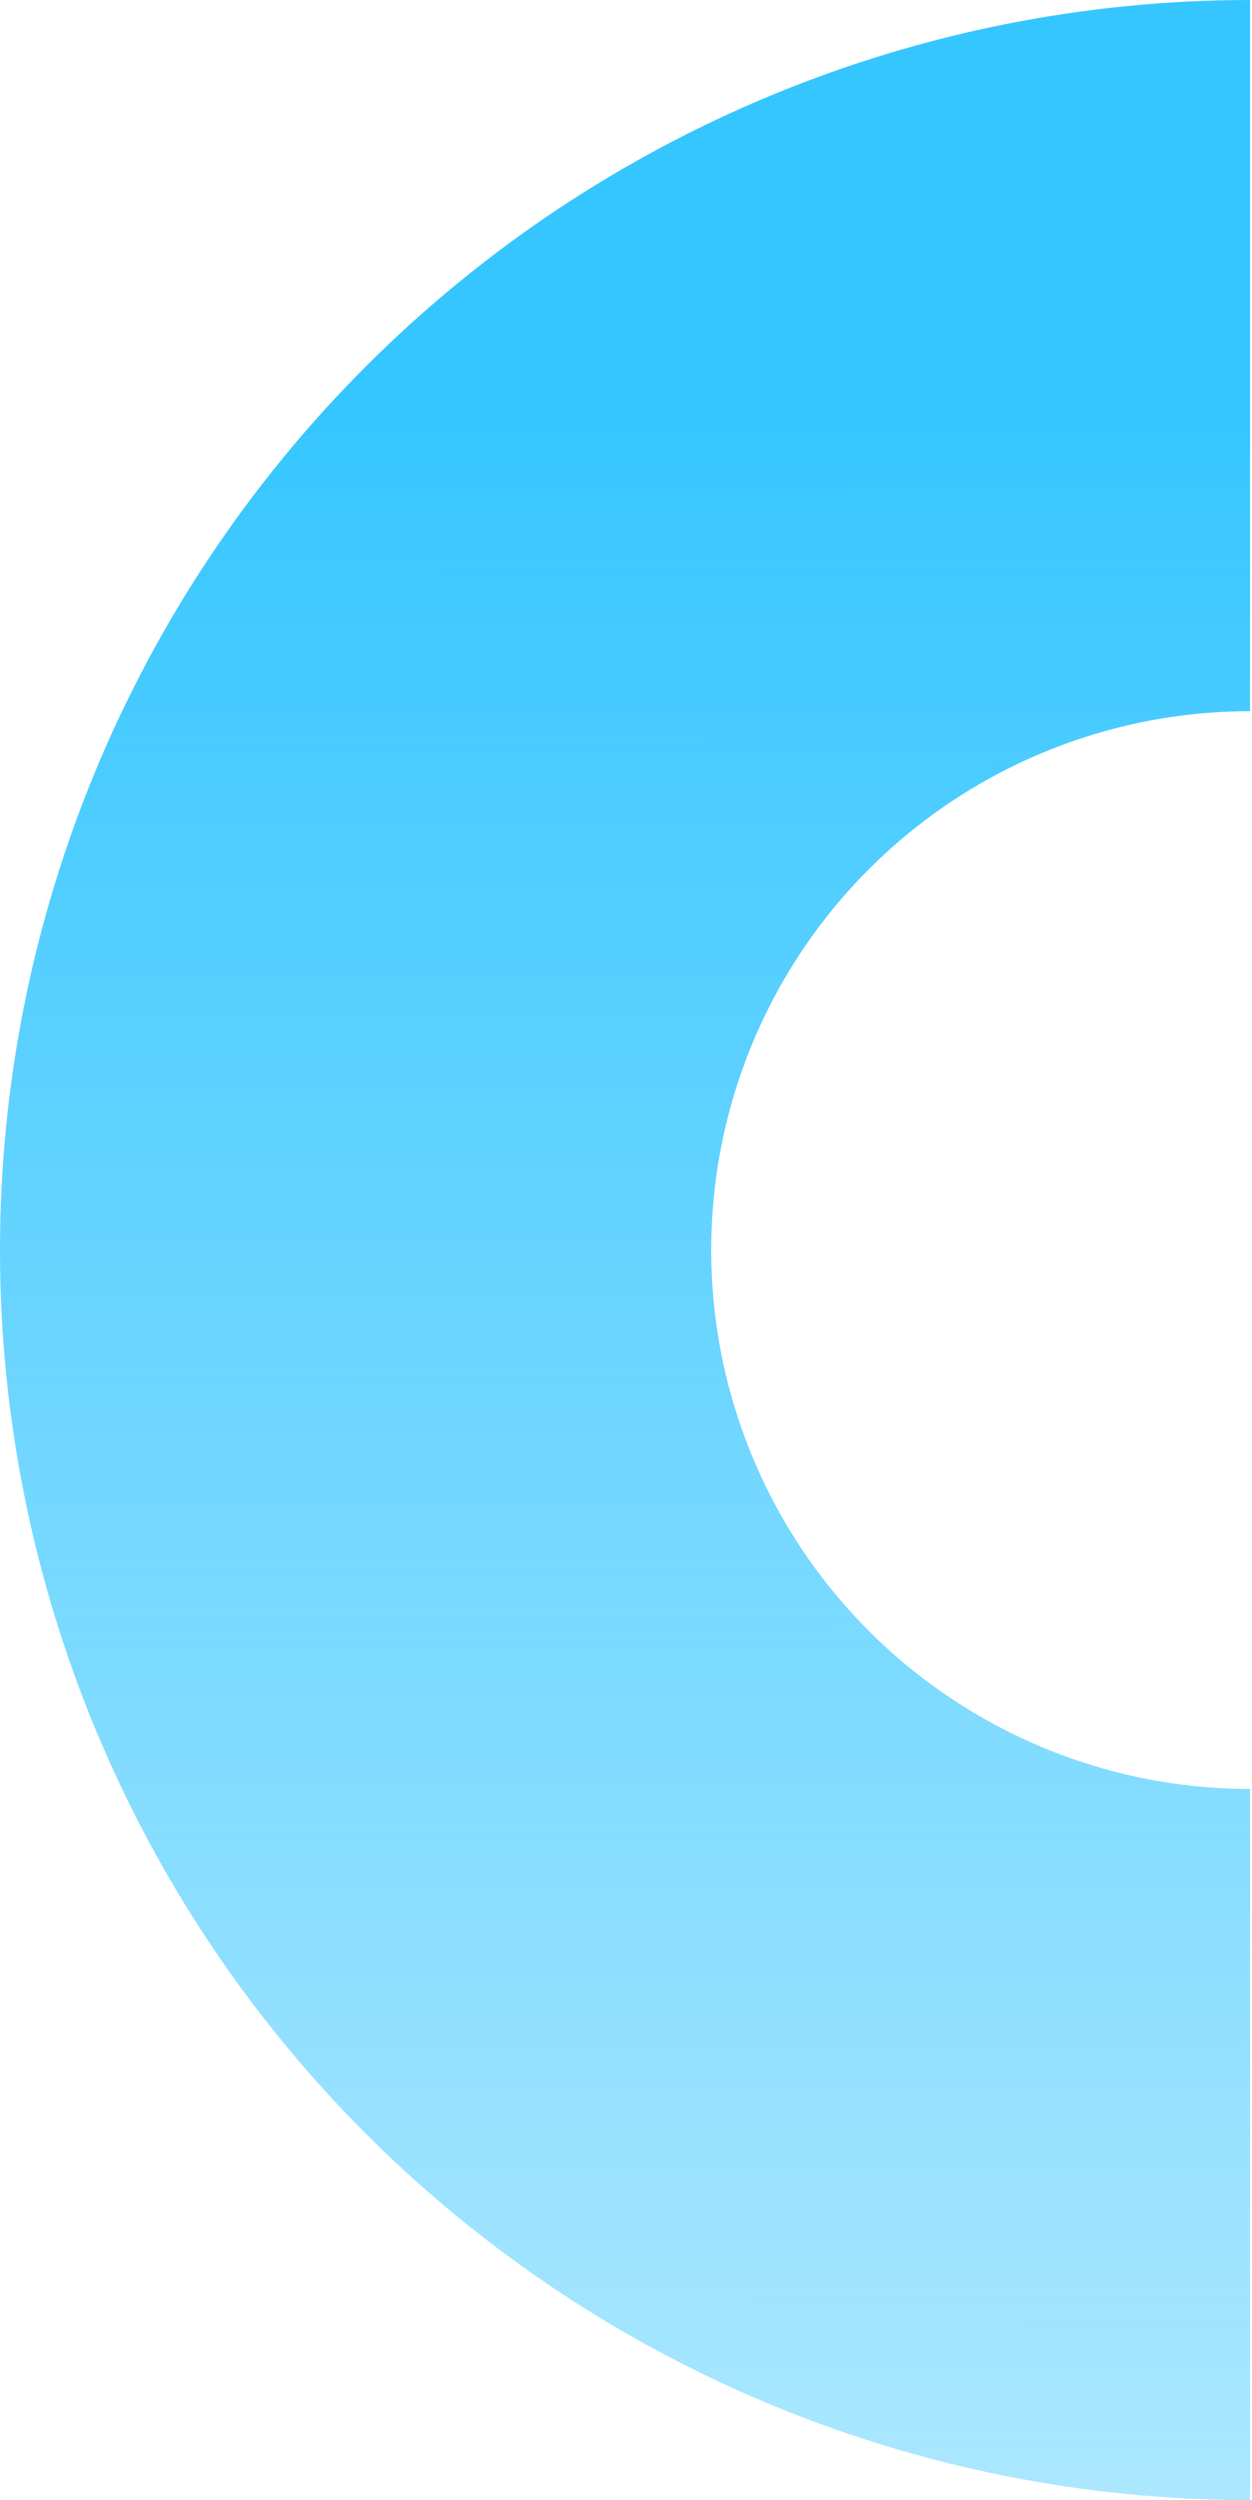 <svg width="325" height="649" viewBox="0 0 325 649" fill="none" xmlns="http://www.w3.org/2000/svg">
<path d="M324.5 649C238.437 649 155.899 614.812 95.044 553.956C34.188 493.101 -2.39411e-06 410.563 0 324.5C2.39411e-06 238.437 34.188 155.899 95.044 95.044C155.899 34.188 238.437 -1.02629e-06 324.5 0V184.615C287.4 184.615 251.82 199.353 225.586 225.586C199.353 251.82 184.615 287.4 184.615 324.5C184.615 361.6 199.353 397.18 225.586 423.414C251.82 449.647 287.4 464.385 324.5 464.385V649Z" fill="url(#paint0_linear_0_130)" fill-opacity="0.8"/>
<defs>
<linearGradient id="paint0_linear_0_130" x1="324.5" y1="0" x2="325.18" y2="829.958" gradientUnits="userSpaceOnUse">
<stop offset="0.128" stop-color="#04B8FF"/>
<stop offset="1" stop-color="#04B8FF" stop-opacity="0.22"/>
</linearGradient>
</defs>
</svg>
